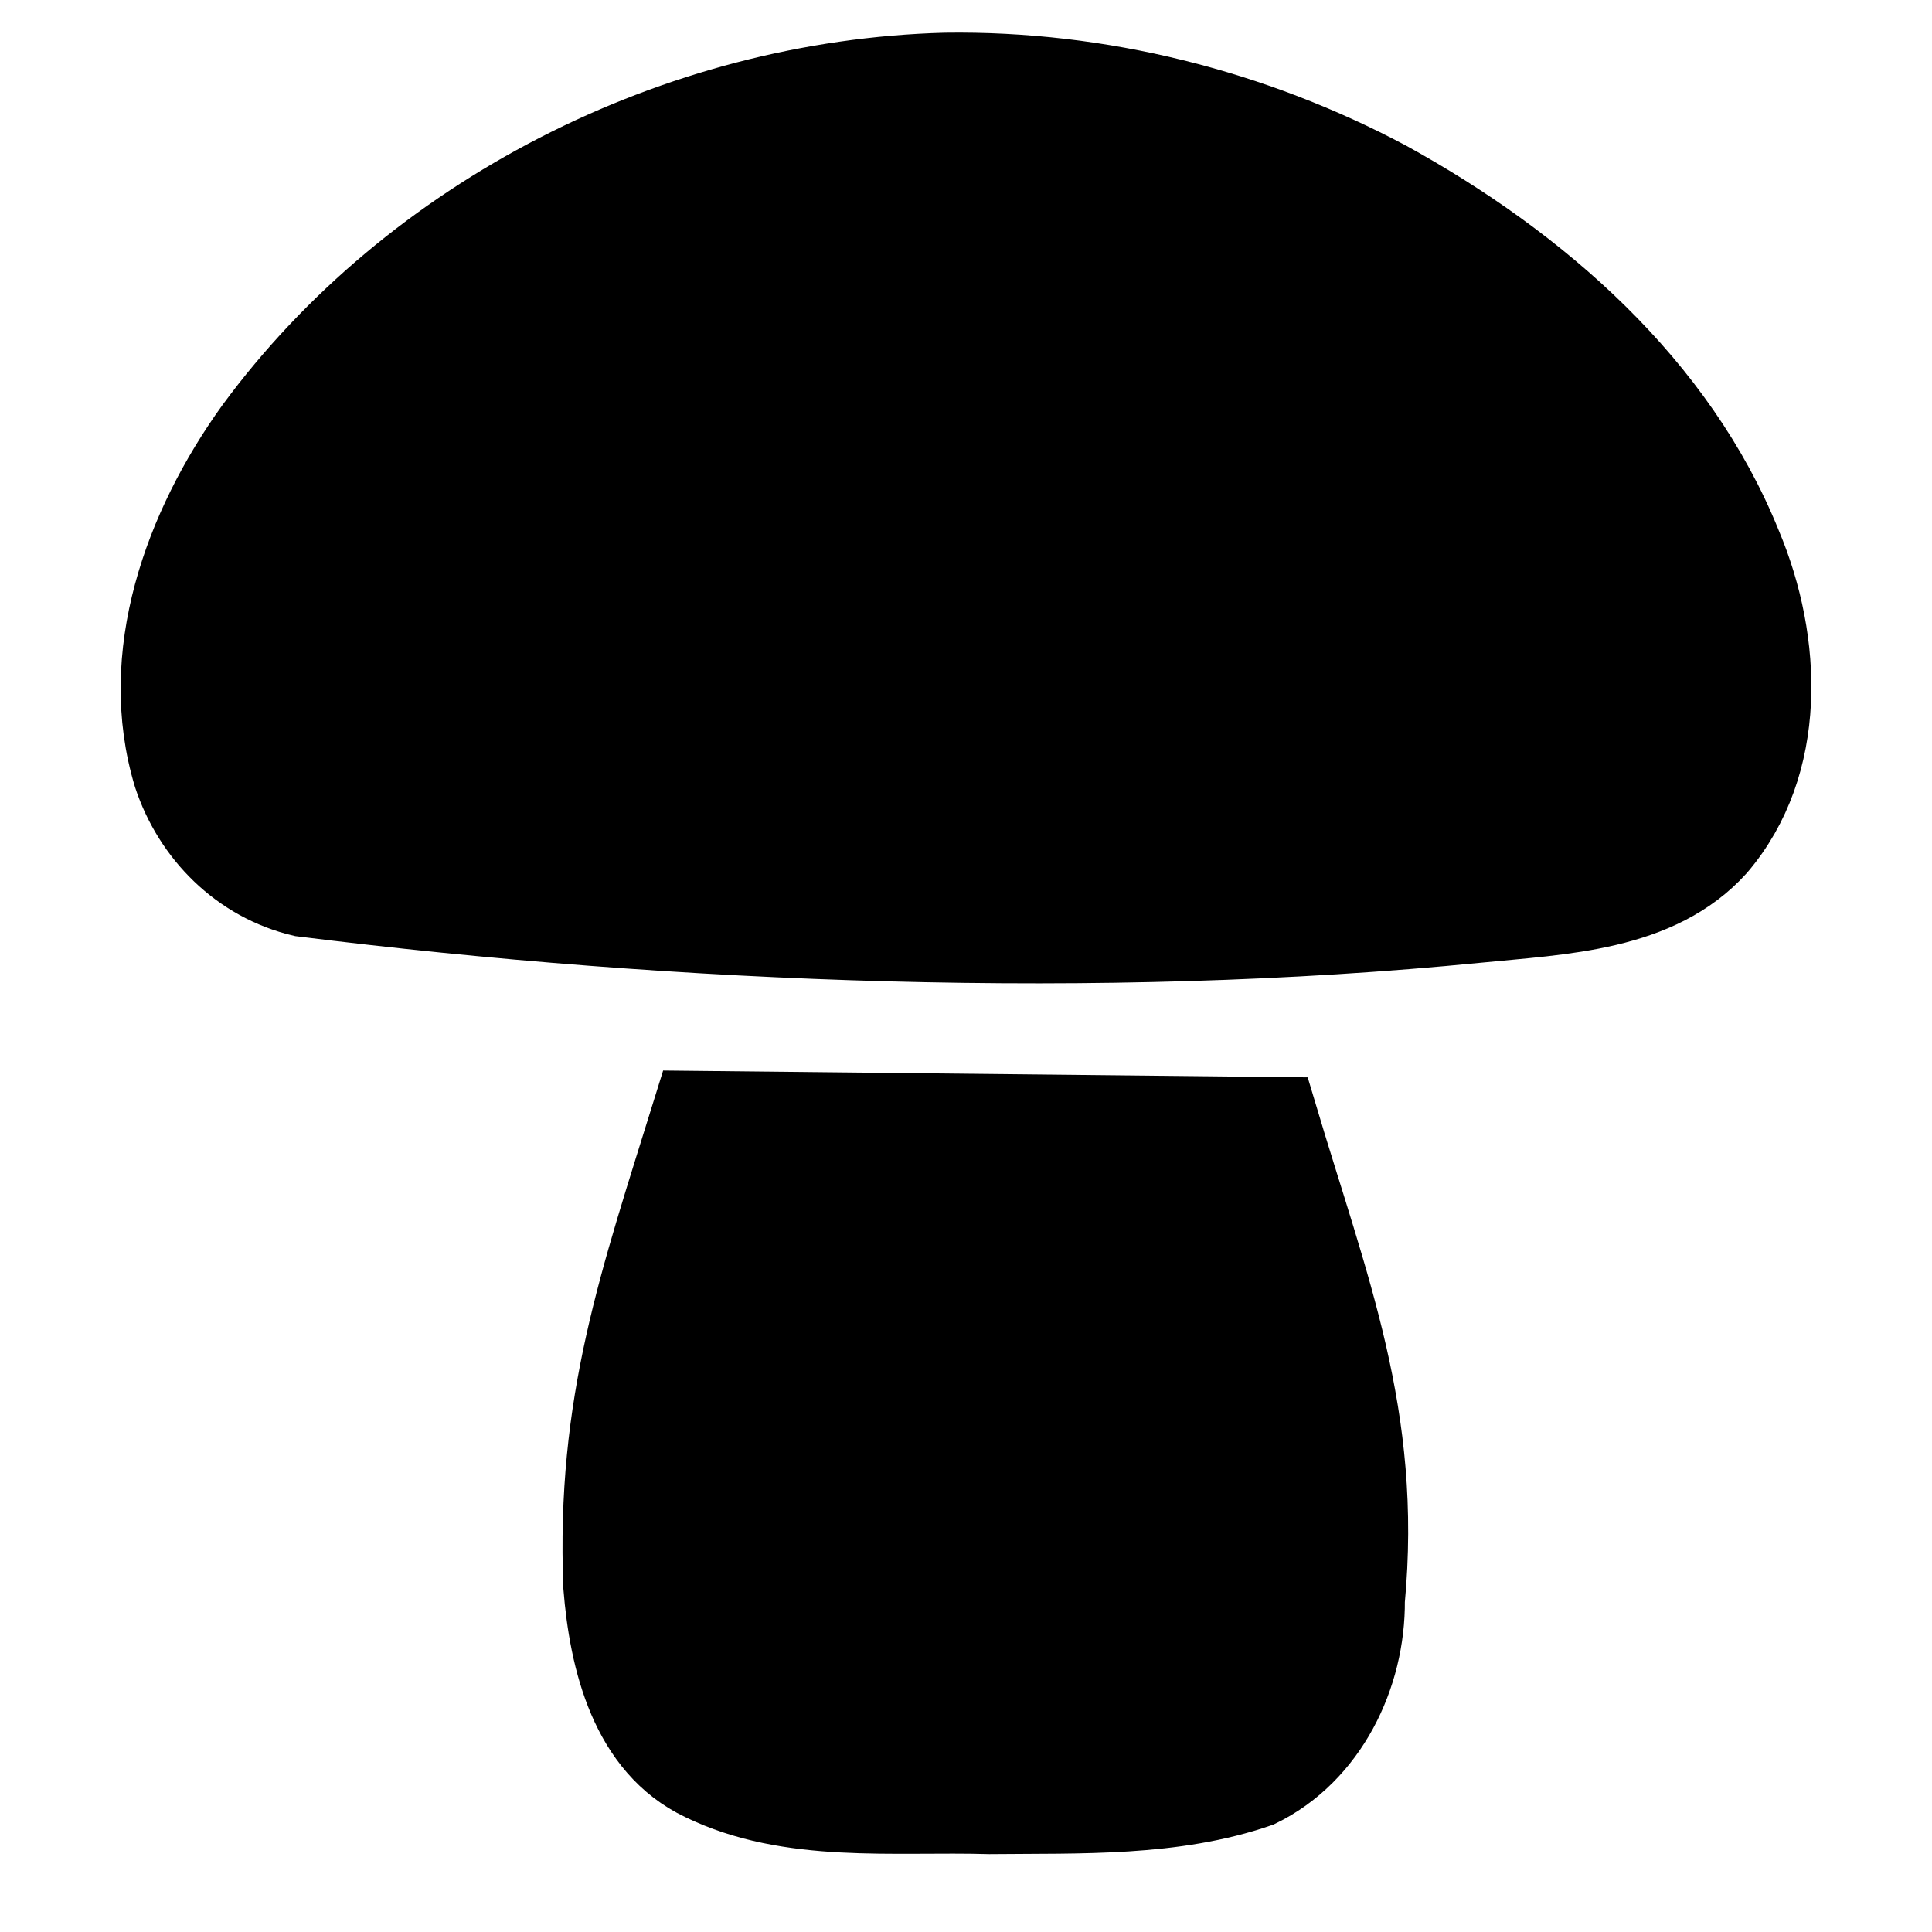 <?xml version="1.0" encoding="UTF-8"?>
<svg xmlns="http://www.w3.org/2000/svg" xmlns:xlink="http://www.w3.org/1999/xlink" width="24px" height="24px" viewBox="0 0 22 24" version="1.1">
<g id="surface1">
<path style="fill-rule:nonzero;fill:rgb(0%,0%,0%);fill-opacity:1;stroke-width:16;stroke-linecap:butt;stroke-linejoin:miter;stroke:rgb(0%,0%,0%);stroke-opacity:1;stroke-miterlimit:4;" d="M 315.554 828.837 C 334.588 826.896 356.676 826.321 370.312 810.937 C 386.648 791.455 385.44 762.843 376.207 740.486 C 361.435 703.103 330.043 675.211 295.597 655.872 C 264.986 639.266 230.327 630.352 195.384 630.855 C 134.304 632.508 74.29 663.708 38.565 713.168 C 22.301 736.172 11.648 766.078 19.957 794.043 C 24.503 808.061 35.511 819.348 49.929 822.799 C 135.227 833.654 230.398 837.392 315.554 828.837 Z M 137.5 869.67 C 125.213 910 115.412 937.893 117.045 980.307 C 118.395 997.489 123.153 1017.977 140.128 1026.172 C 160.156 1036.093 183.594 1033.217 205.327 1033.864 C 225.781 1033.649 246.946 1034.511 266.335 1027.682 C 282.599 1019.63 291.264 1001.155 291.122 983.542 C 295.028 941.056 282.955 911.366 271.165 871.108 Z M 137.5 869.67 " transform="matrix(0.055,0,0,0.054,0,-33.228)"/>
</g>
</svg>
